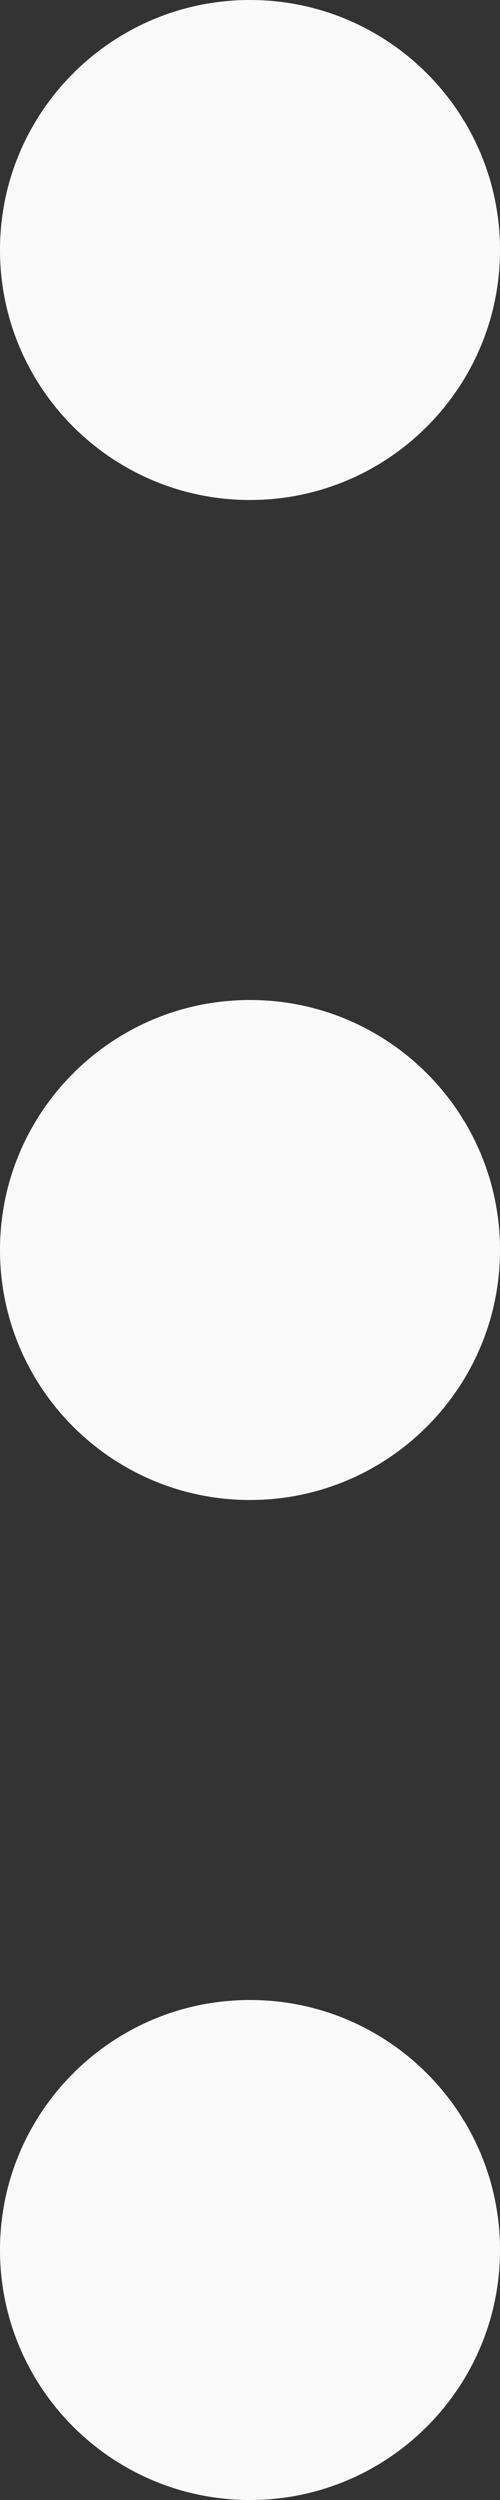 <svg width="2" height="10" viewBox="0 0 2 10" fill="none" xmlns="http://www.w3.org/2000/svg">
<rect x="0" y="0" width="2" height="10" fill="#333333" stroke="none"/>
<path fill-rule="evenodd" clip-rule="evenodd" d="M0 1C2.98023e-08 0.448 0.448 0 1 0C1.552 2.98023e-08 2 0.448 2 1C2 1.552 1.552 2 1 2C0.448 2 0 1.552 0 1ZM0 5C2.98023e-08 4.448 0.448 4 1 4C1.552 4 2 4.448 2 5C2 5.552 1.552 6 1 6C0.448 6 0 5.552 0 5ZM0 9C2.98023e-08 8.448 0.448 8 1 8C1.552 8 2 8.448 2 9C2 9.552 1.552 10 1 10C0.448 10 0 9.552 0 9Z" fill="#FAFAFA"/>
</svg>
